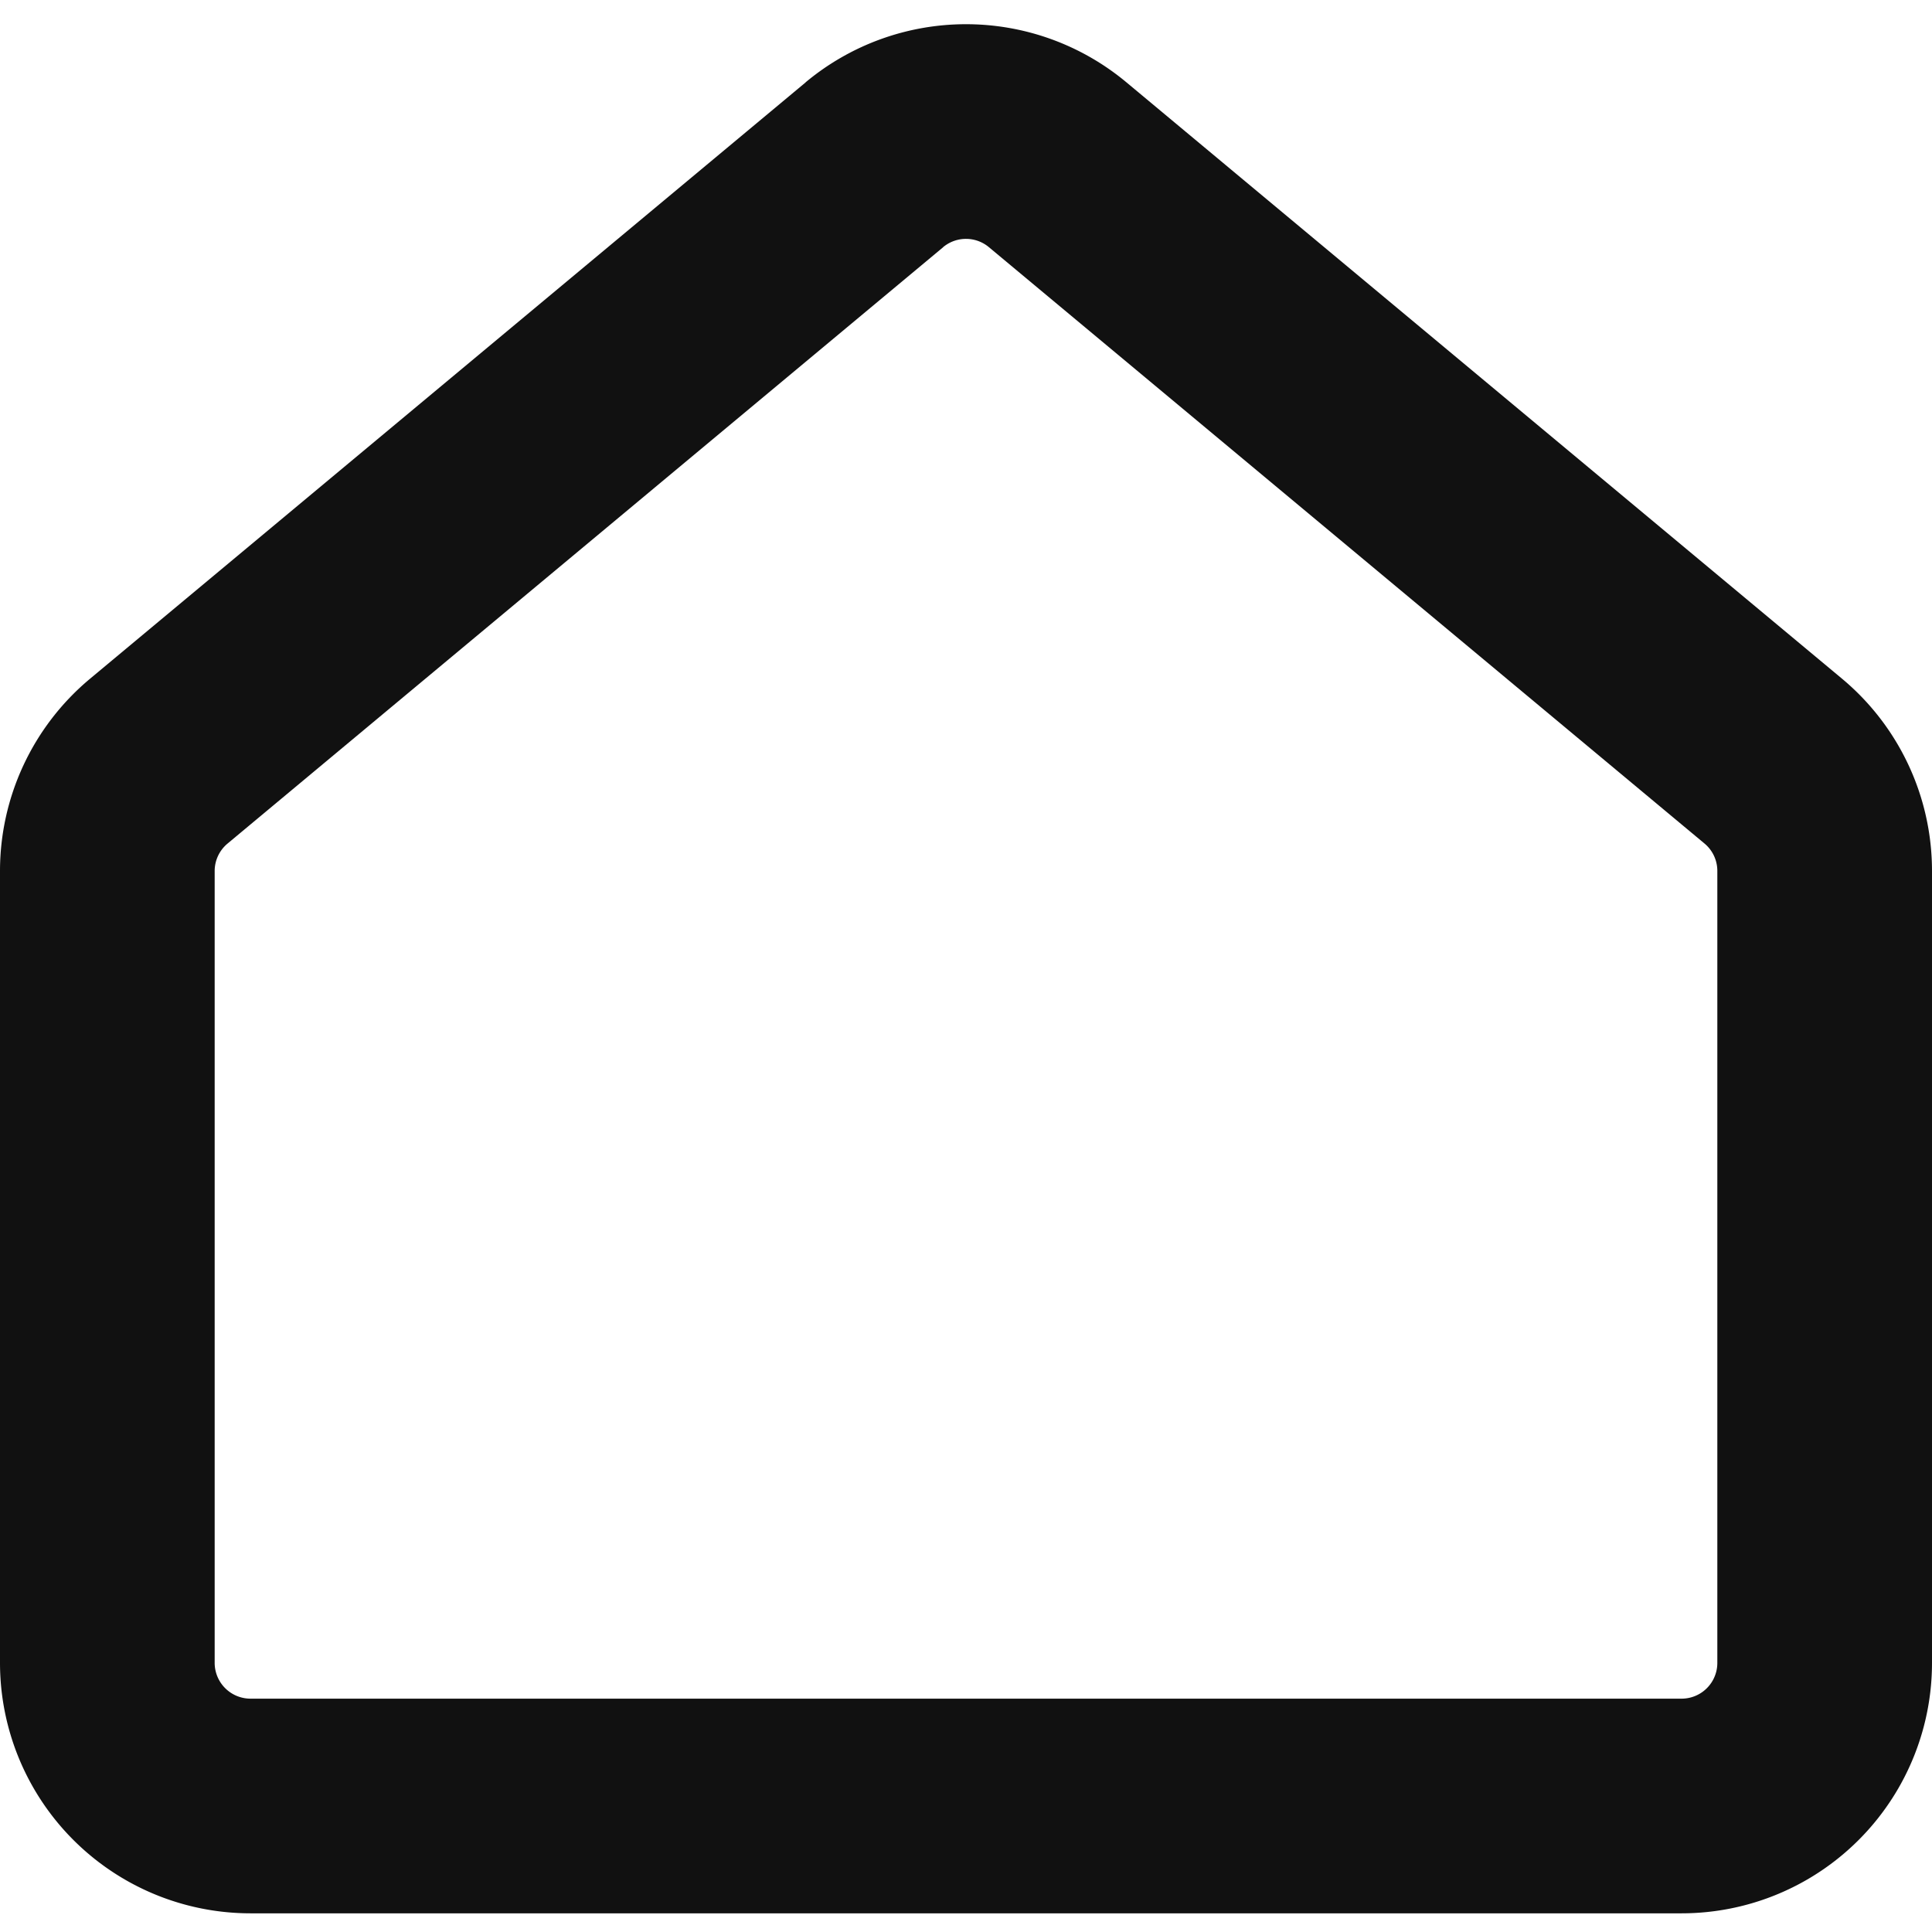 <svg xmlns="http://www.w3.org/2000/svg" width="18" height="18" viewBox="0 0 18 18">
    <g data-name="그룹 332">
        <path data-name="사각형 2" style="opacity:.1;fill:none" d="M0 0h18v18H0z"/>
        <g data-name="그룹 166">
            <g data-name="그룹 161">
                <path data-name="패스 52" d="M7.147.309.48 5.865A1.333 1.333 0 0 0 0 6.889v7.376A1.334 1.334 0 0 0 1.333 15.6h13.334A1.333 1.333 0 0 0 16 14.265V6.889a1.332 1.332 0 0 0-.479-1.024L8.854.309a1.333 1.333 0 0 0-1.708 0" style="stroke:#111;stroke-width:2px;fill:none" transform="translate(1 1.226)"/>
            </g>
        </g>
    </g>
</svg>
